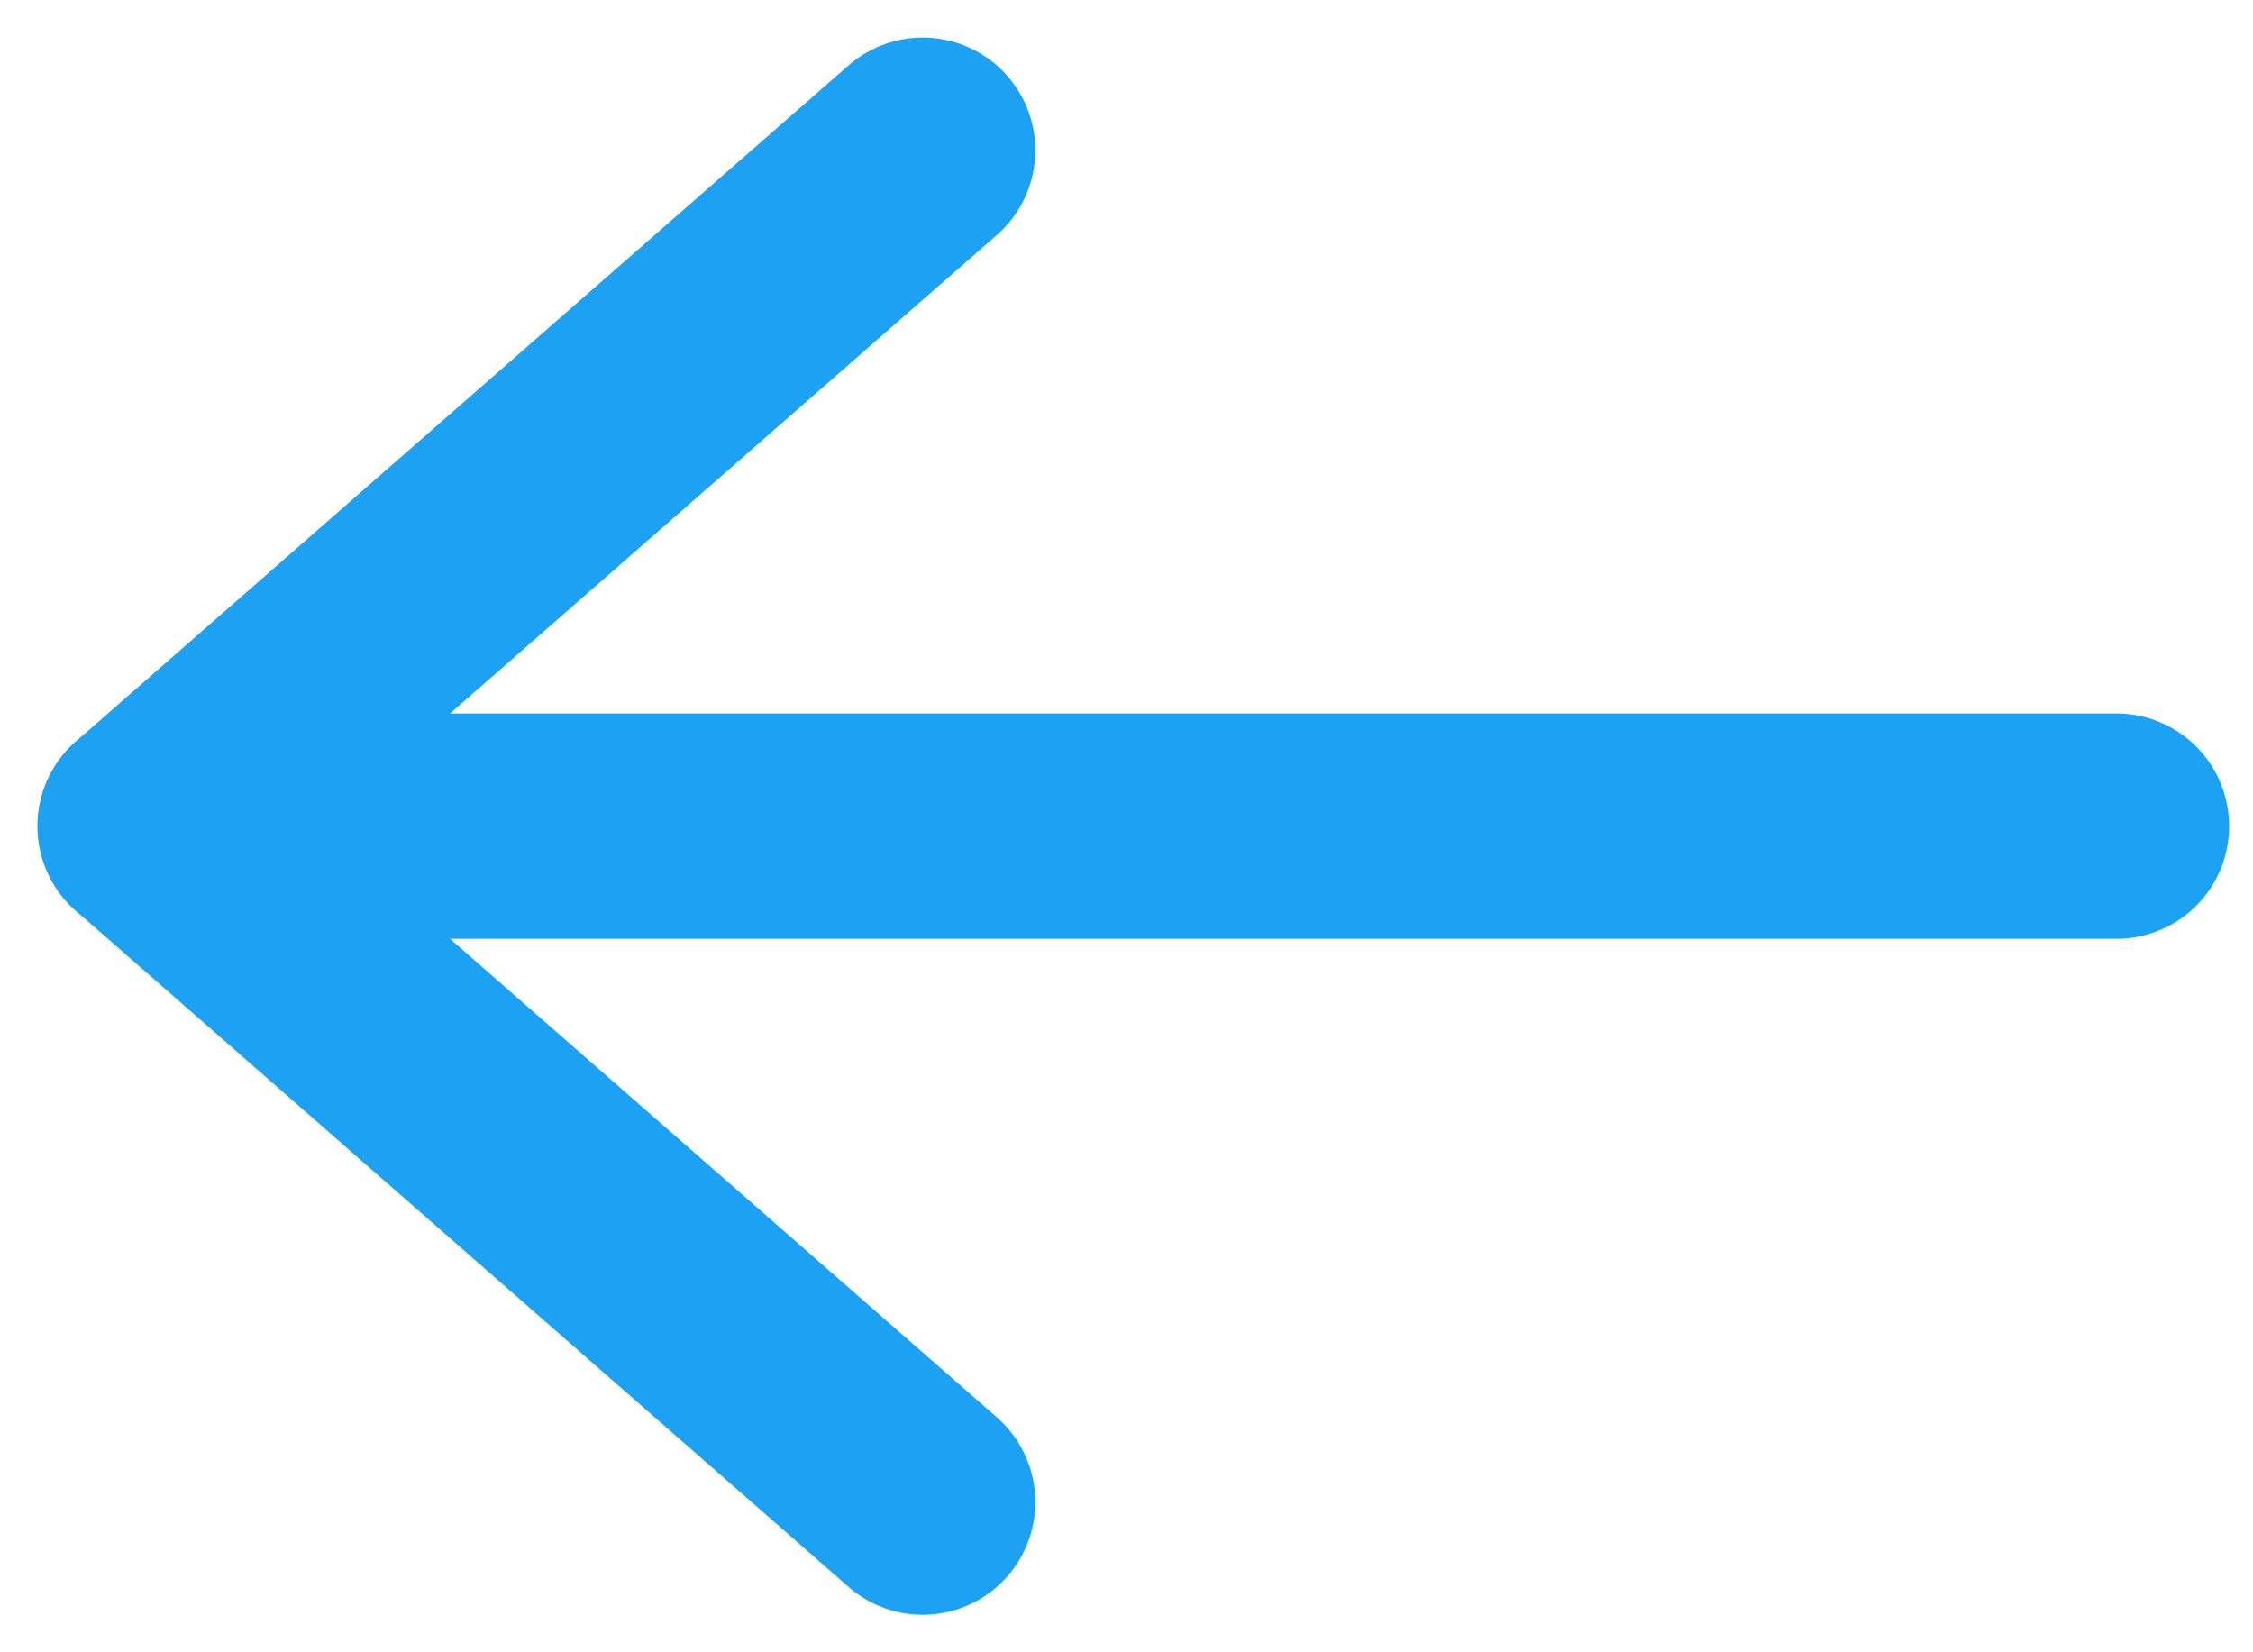 <?xml version="1.0" encoding="UTF-8"?>
<!-- Generated by Pixelmator Pro 3.5.7 -->
<svg width="15" height="11" viewBox="0 0 15 11" xmlns="http://www.w3.org/2000/svg">
    <path id="Path" fill="none" stroke="#1da1f2" stroke-width="1.5" stroke-linecap="round" stroke-linejoin="round" d="M 14.091 5.5 L 1 5.5"/>
    <path id="path1" fill="none" stroke="#1da1f2" stroke-width="1.5" stroke-linecap="round" stroke-linejoin="round" d="M 6.143 10 L 1 5.5 L 6.143 1"/>
</svg>
